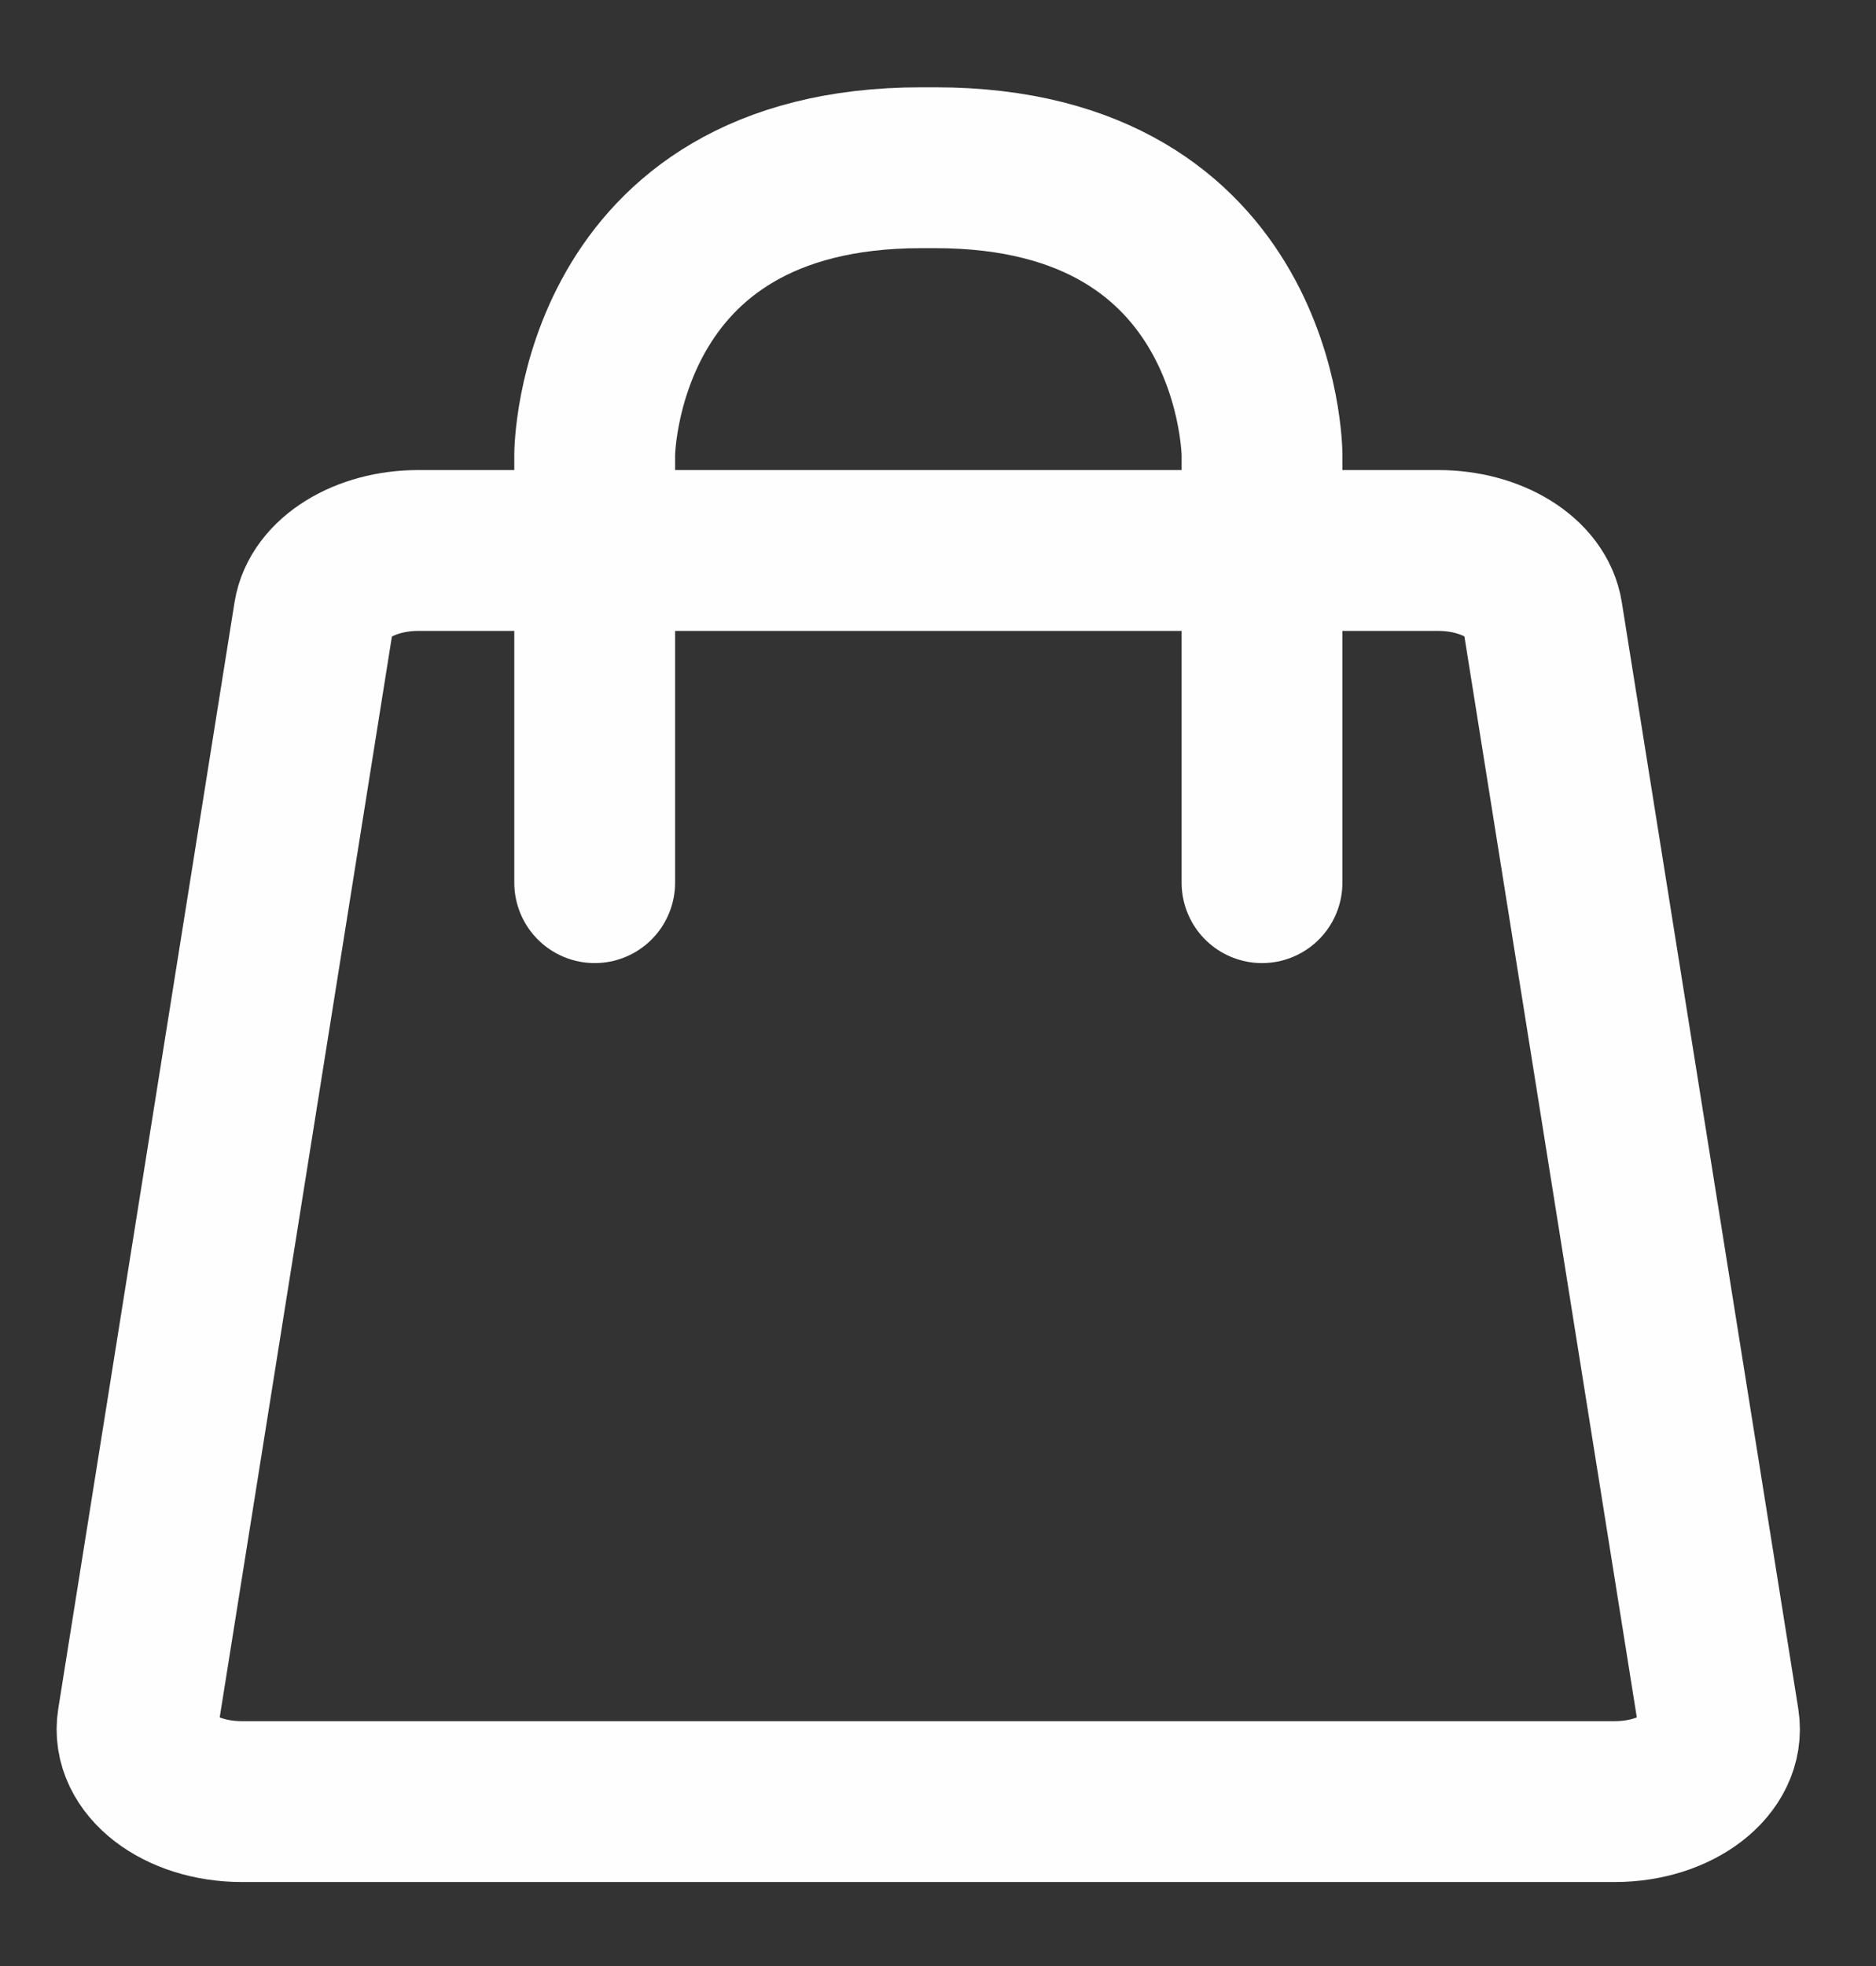 <svg xmlns="http://www.w3.org/2000/svg" width="21" height="22" viewBox="0 0 21 22">
    <rect x="0" y="0" width="21" height="22" fill="#333333" stroke="none"/>
    <g fill="none" fill-rule="evenodd" stroke="#FEFEFE" stroke-width="1.8">
        <path d="M18.076 20.16H2.708c-.7 0-1.244-.418-1.167-.898l1.973-12.38c.066-.411.569-.722 1.167-.722H16.1c.6 0 1.102.31 1.166.722l1.975 12.38c.076.48-.468.898-1.166.898z"/>
        <path stroke-linecap="round" stroke-linejoin="round" d="M6.657 9.877V5.085s.017-3.208 3.655-3.208h.158c3.639 0 3.657 3.208 3.657 3.208v4.792"/>
    </g>
</svg>
